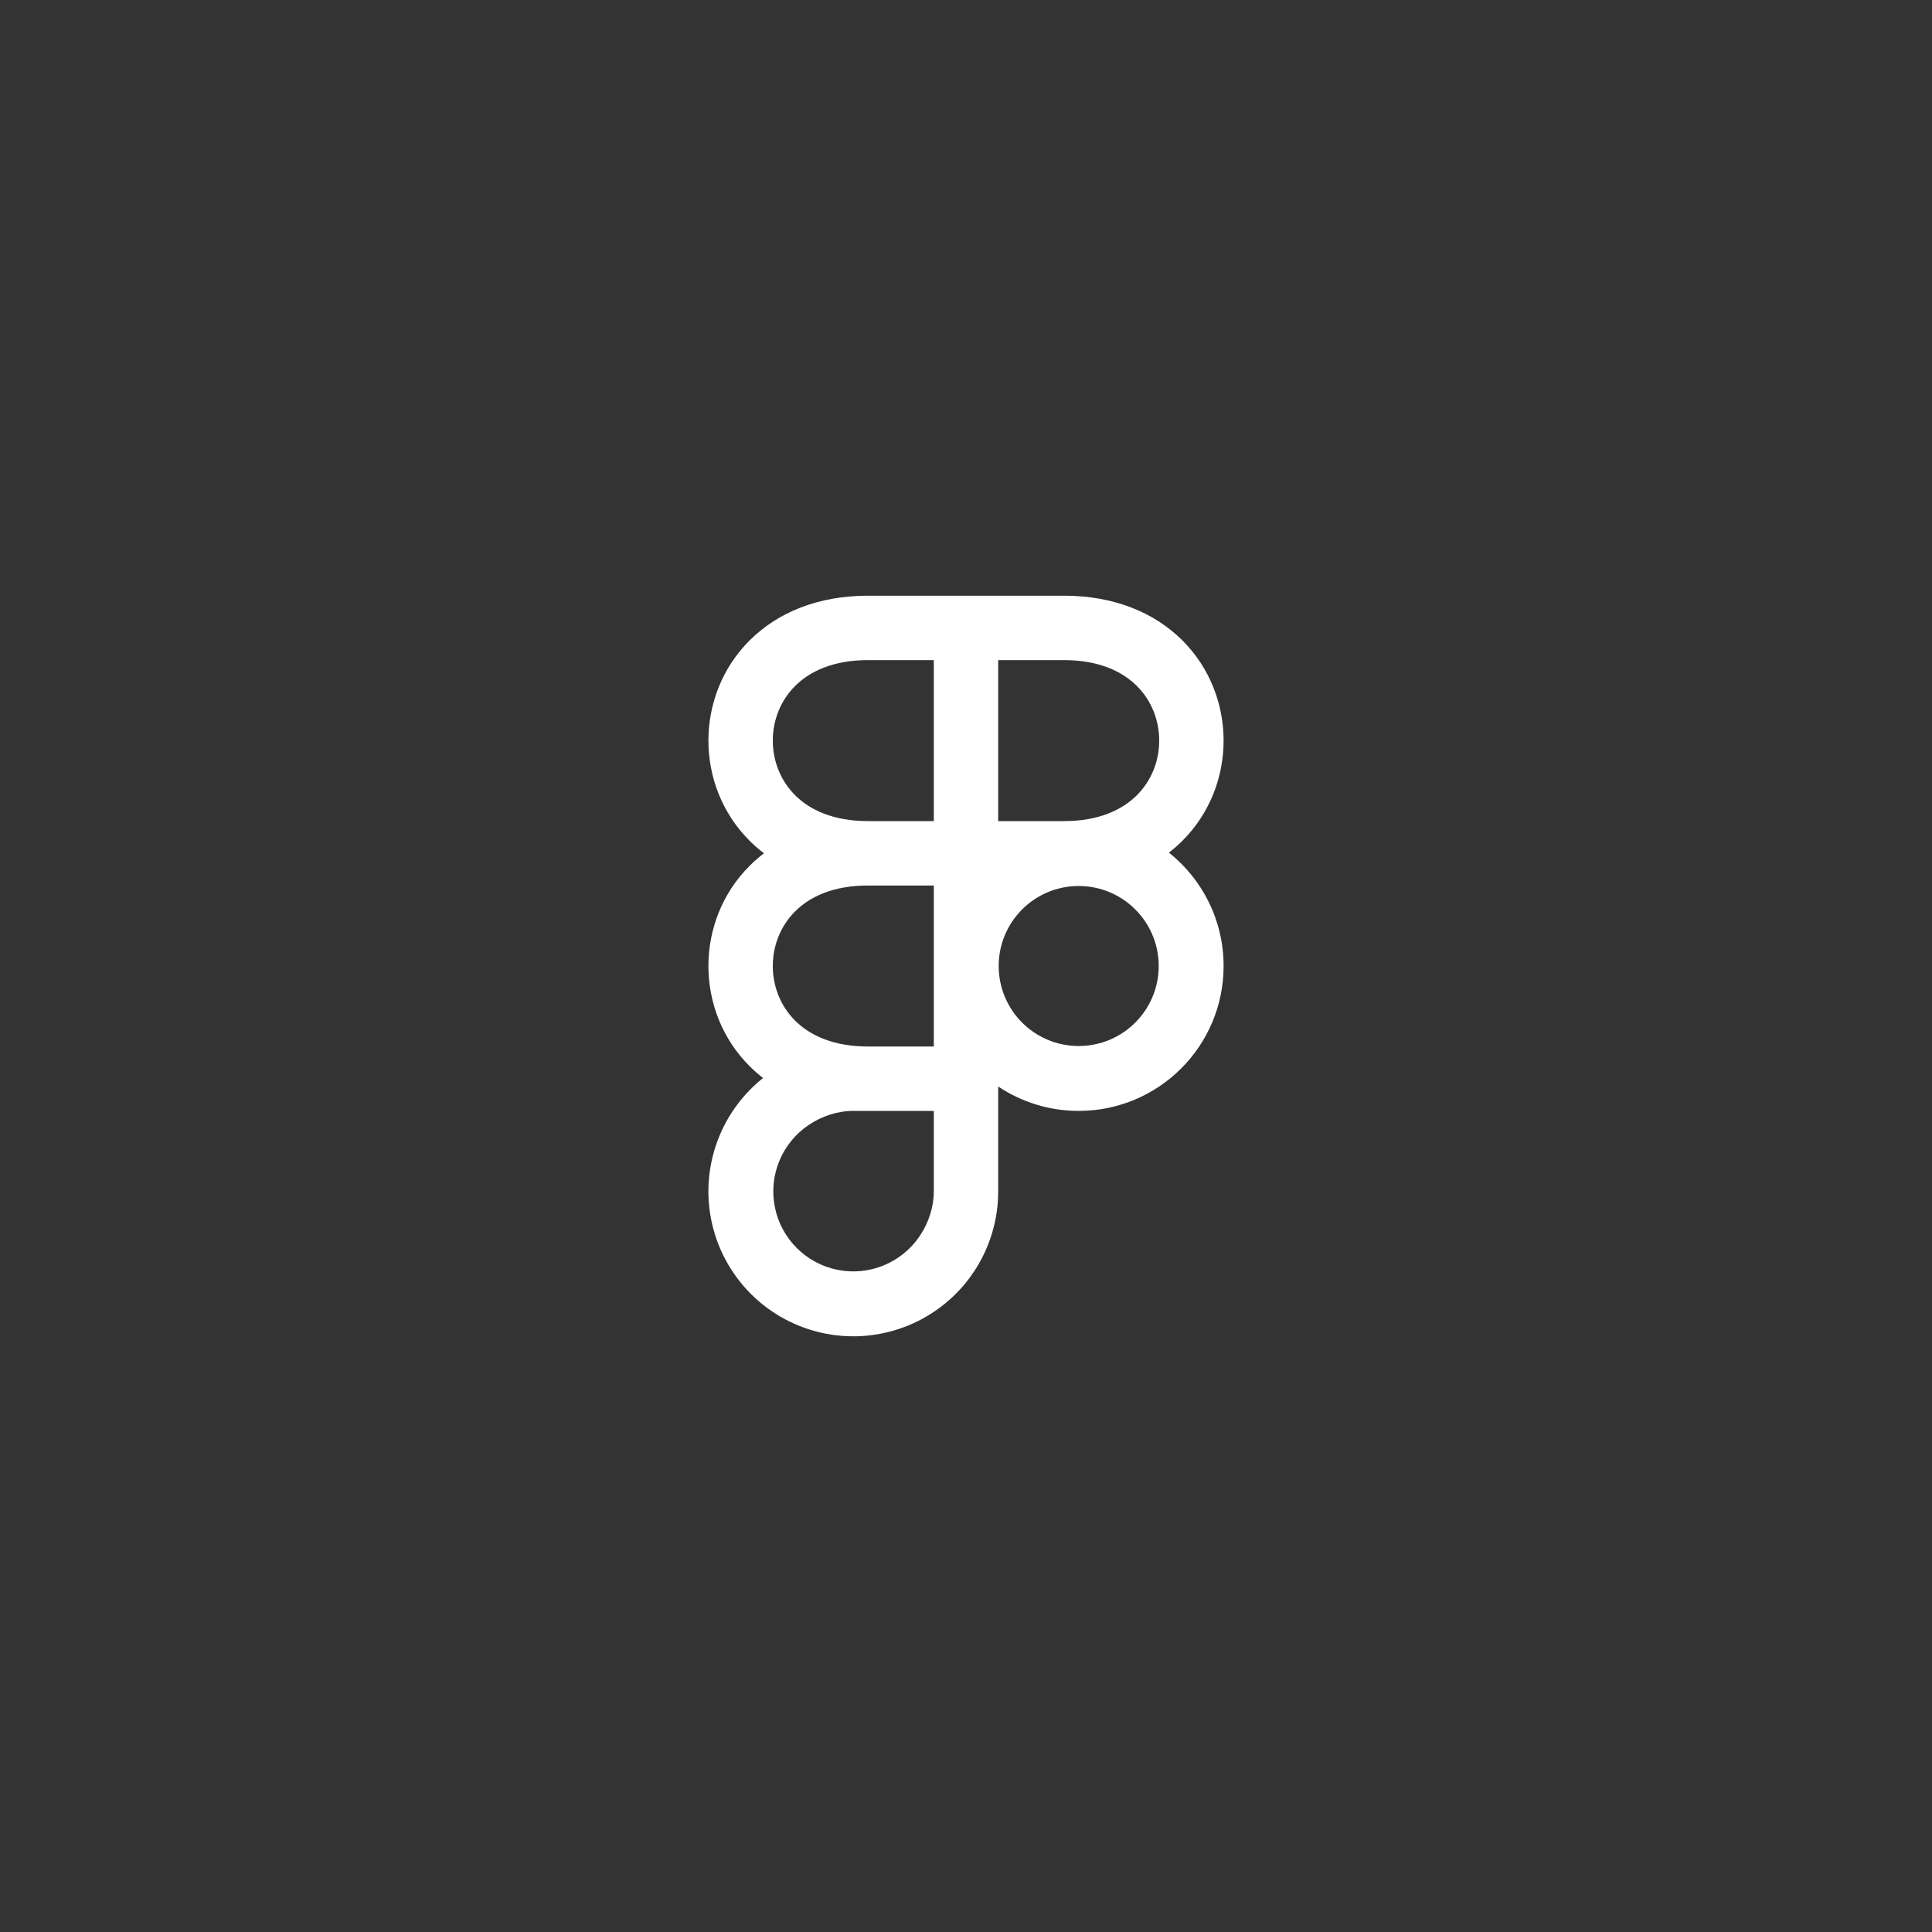 <svg width="200" height="200" viewBox="0 0 200 200" fill="none" xmlns="http://www.w3.org/2000/svg">
<rect x="0" y="0" width="200" height="200" fill="#333333" stroke="none"/>
<path fill-rule="evenodd" clip-rule="evenodd" d="M89.85 61.667C84.683 61.667 80.506 63.402 77.611 66.284C74.746 69.136 73.334 72.922 73.334 76.667C73.334 80.412 74.746 84.198 77.611 87.049C77.809 87.246 78.013 87.439 78.223 87.626C78.5 87.871 78.788 88.107 79.086 88.334C78.82 88.535 78.562 88.746 78.311 88.963C78.07 89.175 77.837 89.393 77.611 89.618C74.746 92.469 73.334 96.255 73.334 100C73.334 103.745 74.746 107.531 77.611 110.383C78.043 110.814 78.505 111.218 78.993 111.595C77.009 113.176 75.451 115.236 74.475 117.593C73.34 120.334 73.043 123.35 73.622 126.26C74.201 129.17 75.629 131.843 77.727 133.941C79.825 136.039 82.498 137.466 85.407 138.046C88.317 138.625 91.333 138.327 94.074 137.191C96.815 136.057 99.157 134.134 100.805 131.667C102.454 129.201 103.333 126.301 103.333 123.334V112.474C105.717 114.069 108.583 115 111.667 115C119.951 115 126.667 108.285 126.667 100C126.667 95.248 124.456 91.011 121.007 88.262C121.496 87.884 121.957 87.481 122.39 87.049C125.255 84.198 126.667 80.412 126.667 76.667C126.667 72.922 125.255 69.136 122.39 66.284C119.494 63.402 115.317 61.667 110.151 61.667H89.85ZM96.667 91.667H89.85C86.227 91.667 83.813 92.849 82.314 94.341C80.785 95.865 80 97.912 80 100C80 102.089 80.785 104.136 82.314 105.66C83.813 107.152 86.227 108.334 89.85 108.334H96.667V91.667ZM83.732 116.447C85.094 115.537 86.695 115 88.334 115C88.334 115 89.606 115 89.85 115H96.667V123.334C96.667 124.971 96.13 126.573 95.22 127.935C94.31 129.297 93.016 130.358 91.503 130.985C89.99 131.613 88.324 131.776 86.718 131.457C85.111 131.138 83.635 130.349 82.477 129.19C81.319 128.033 80.53 126.556 80.21 124.95C79.891 123.343 80.055 121.677 80.681 120.165C81.308 118.651 82.37 117.357 83.732 116.447ZM103.333 85H110.151C113.773 85 116.187 83.819 117.686 82.326C119.215 80.803 120 78.755 120 76.667C120 74.579 119.215 72.531 117.686 71.008C116.187 69.515 113.773 68.334 110.151 68.334H103.333V85ZM96.667 85H89.85C86.227 85 83.813 83.819 82.314 82.326C80.785 80.803 80 78.755 80 76.667C80 74.579 80.785 72.531 82.314 71.008C83.813 69.515 86.227 68.334 89.85 68.334H96.667V85ZM111.667 108.283C107.092 108.283 103.384 104.574 103.384 100C103.384 95.427 107.092 91.718 111.667 91.718C116.241 91.718 119.949 95.427 119.949 100C119.949 104.574 116.241 108.283 111.667 108.283Z" fill="white"/>
</svg>
